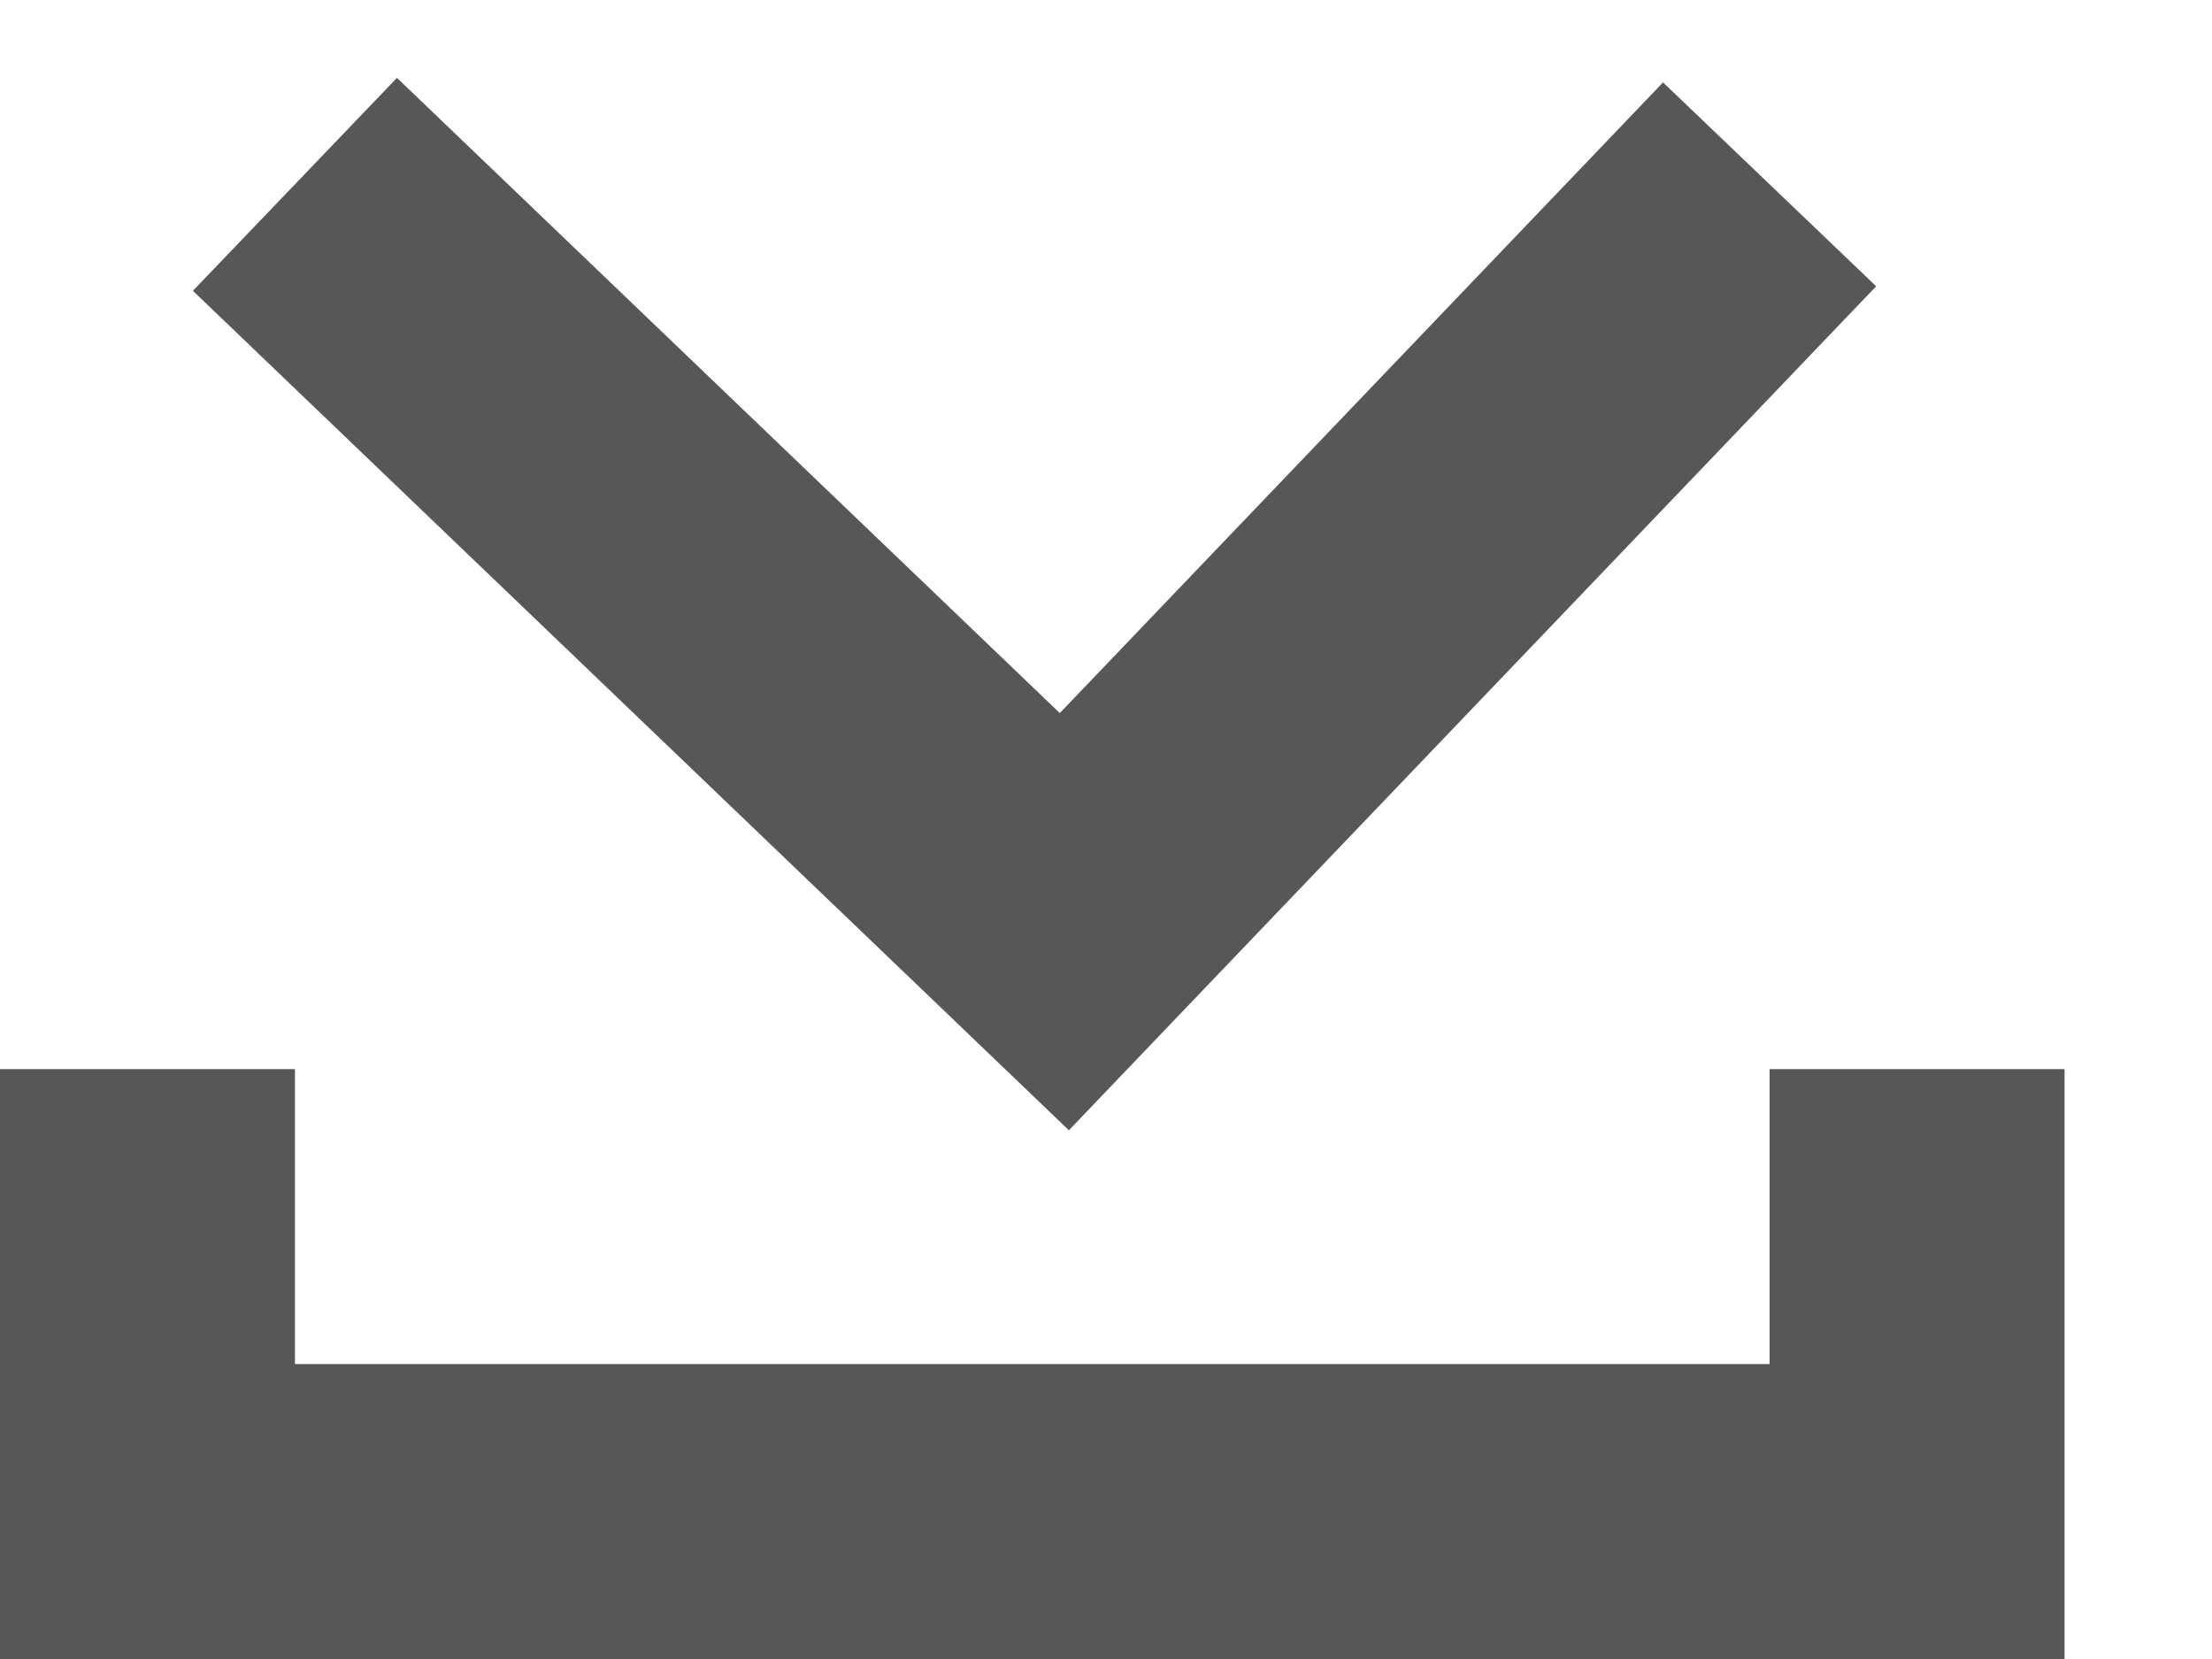 <svg width="12" height="9" viewBox="0 0 12 9" fill="none" xmlns="http://www.w3.org/2000/svg">
    <path d="M0.8 5.8L0.8 9M10.4 5.8V9M11.2 8.2H0" stroke="#575757" stroke-width="1.6"/>
    <path d="M1.6 1L5.774 5L9.6 1" stroke="#575757" stroke-width="1.6"/>
</svg>
